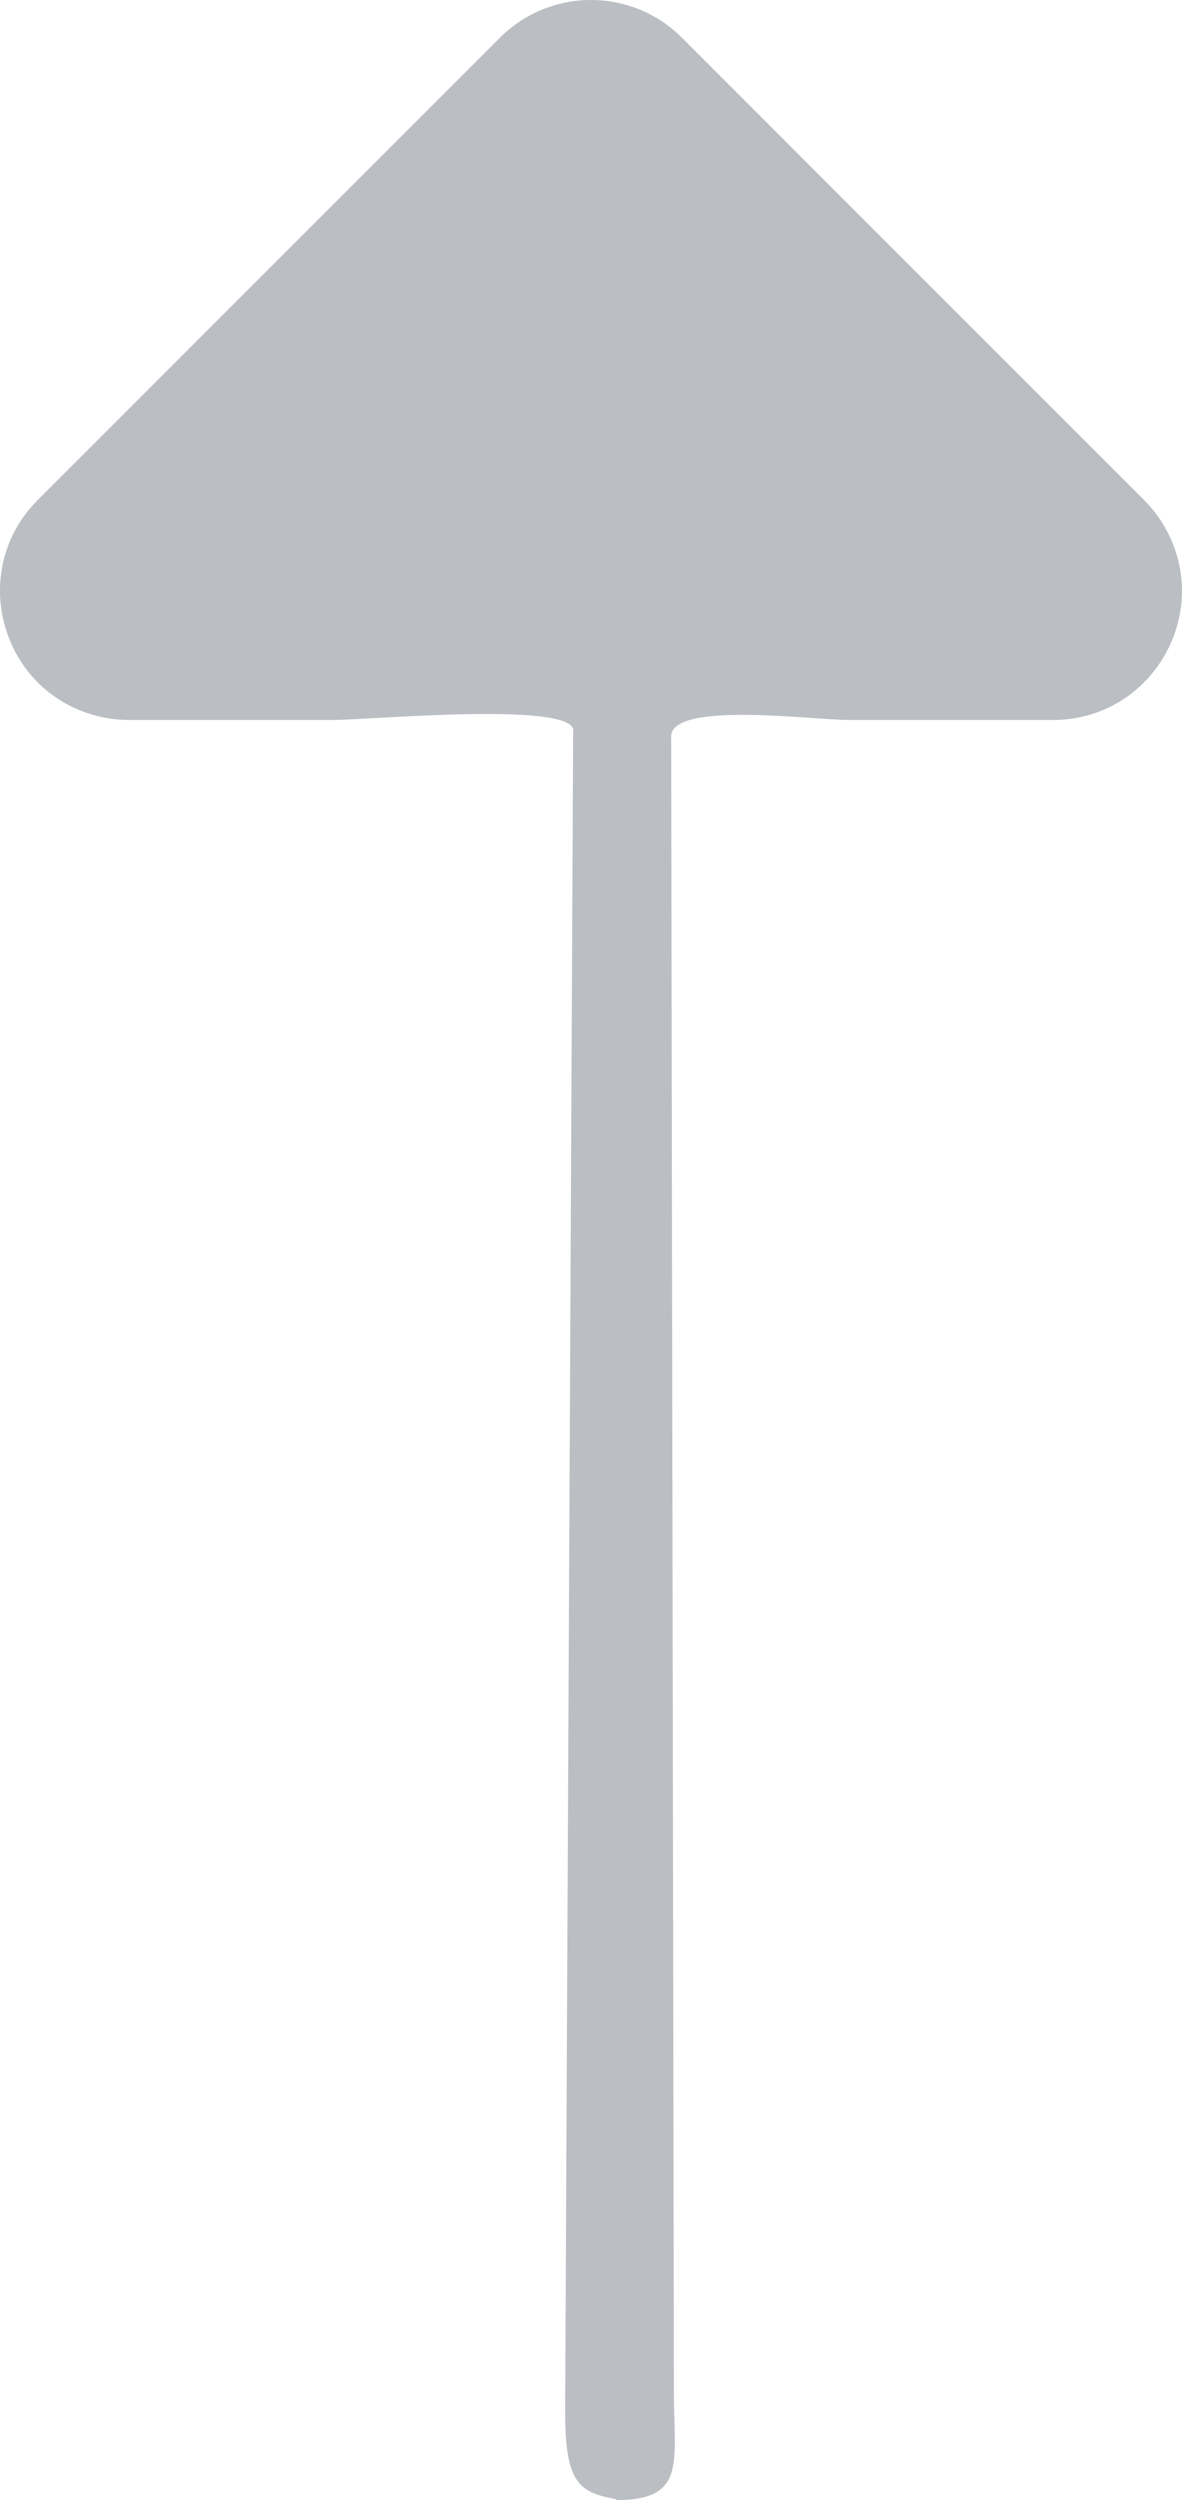 <?xml version="1.0" encoding="utf-8"?>
<svg viewBox="88.965 26.481 110.086 232.779" xmlns="http://www.w3.org/2000/svg">
  <path fill="#bbbec3" d="M 16.293 6.086 L 12.707 2.5 C 12.317 2.109 11.684 2.109 11.293 2.5 L 7.707 6.086 C 7.163 6.63 7.412 7.56 8.156 7.759 C 8.24 7.781 8.327 7.793 8.414 7.793 L 10 7.793 C 10.276 7.793 11.914 7.641 11.862 7.887 L 11.8 20.914 C 11.8 21.466 11.901 21.546 12.199 21.598 L 12.193 21.605 C 12.745 21.605 12.644 21.313 12.644 20.761 L 12.623 7.921 C 12.623 7.645 13.724 7.793 14 7.793 L 15.586 7.793 C 16.356 7.793 16.837 6.959 16.452 6.293 C 16.408 6.217 16.355 6.148 16.293 6.086 Z" classname="color000 svgShape" transform="matrix(12, 0, 0, 12, 0, 0)"/>
</svg>